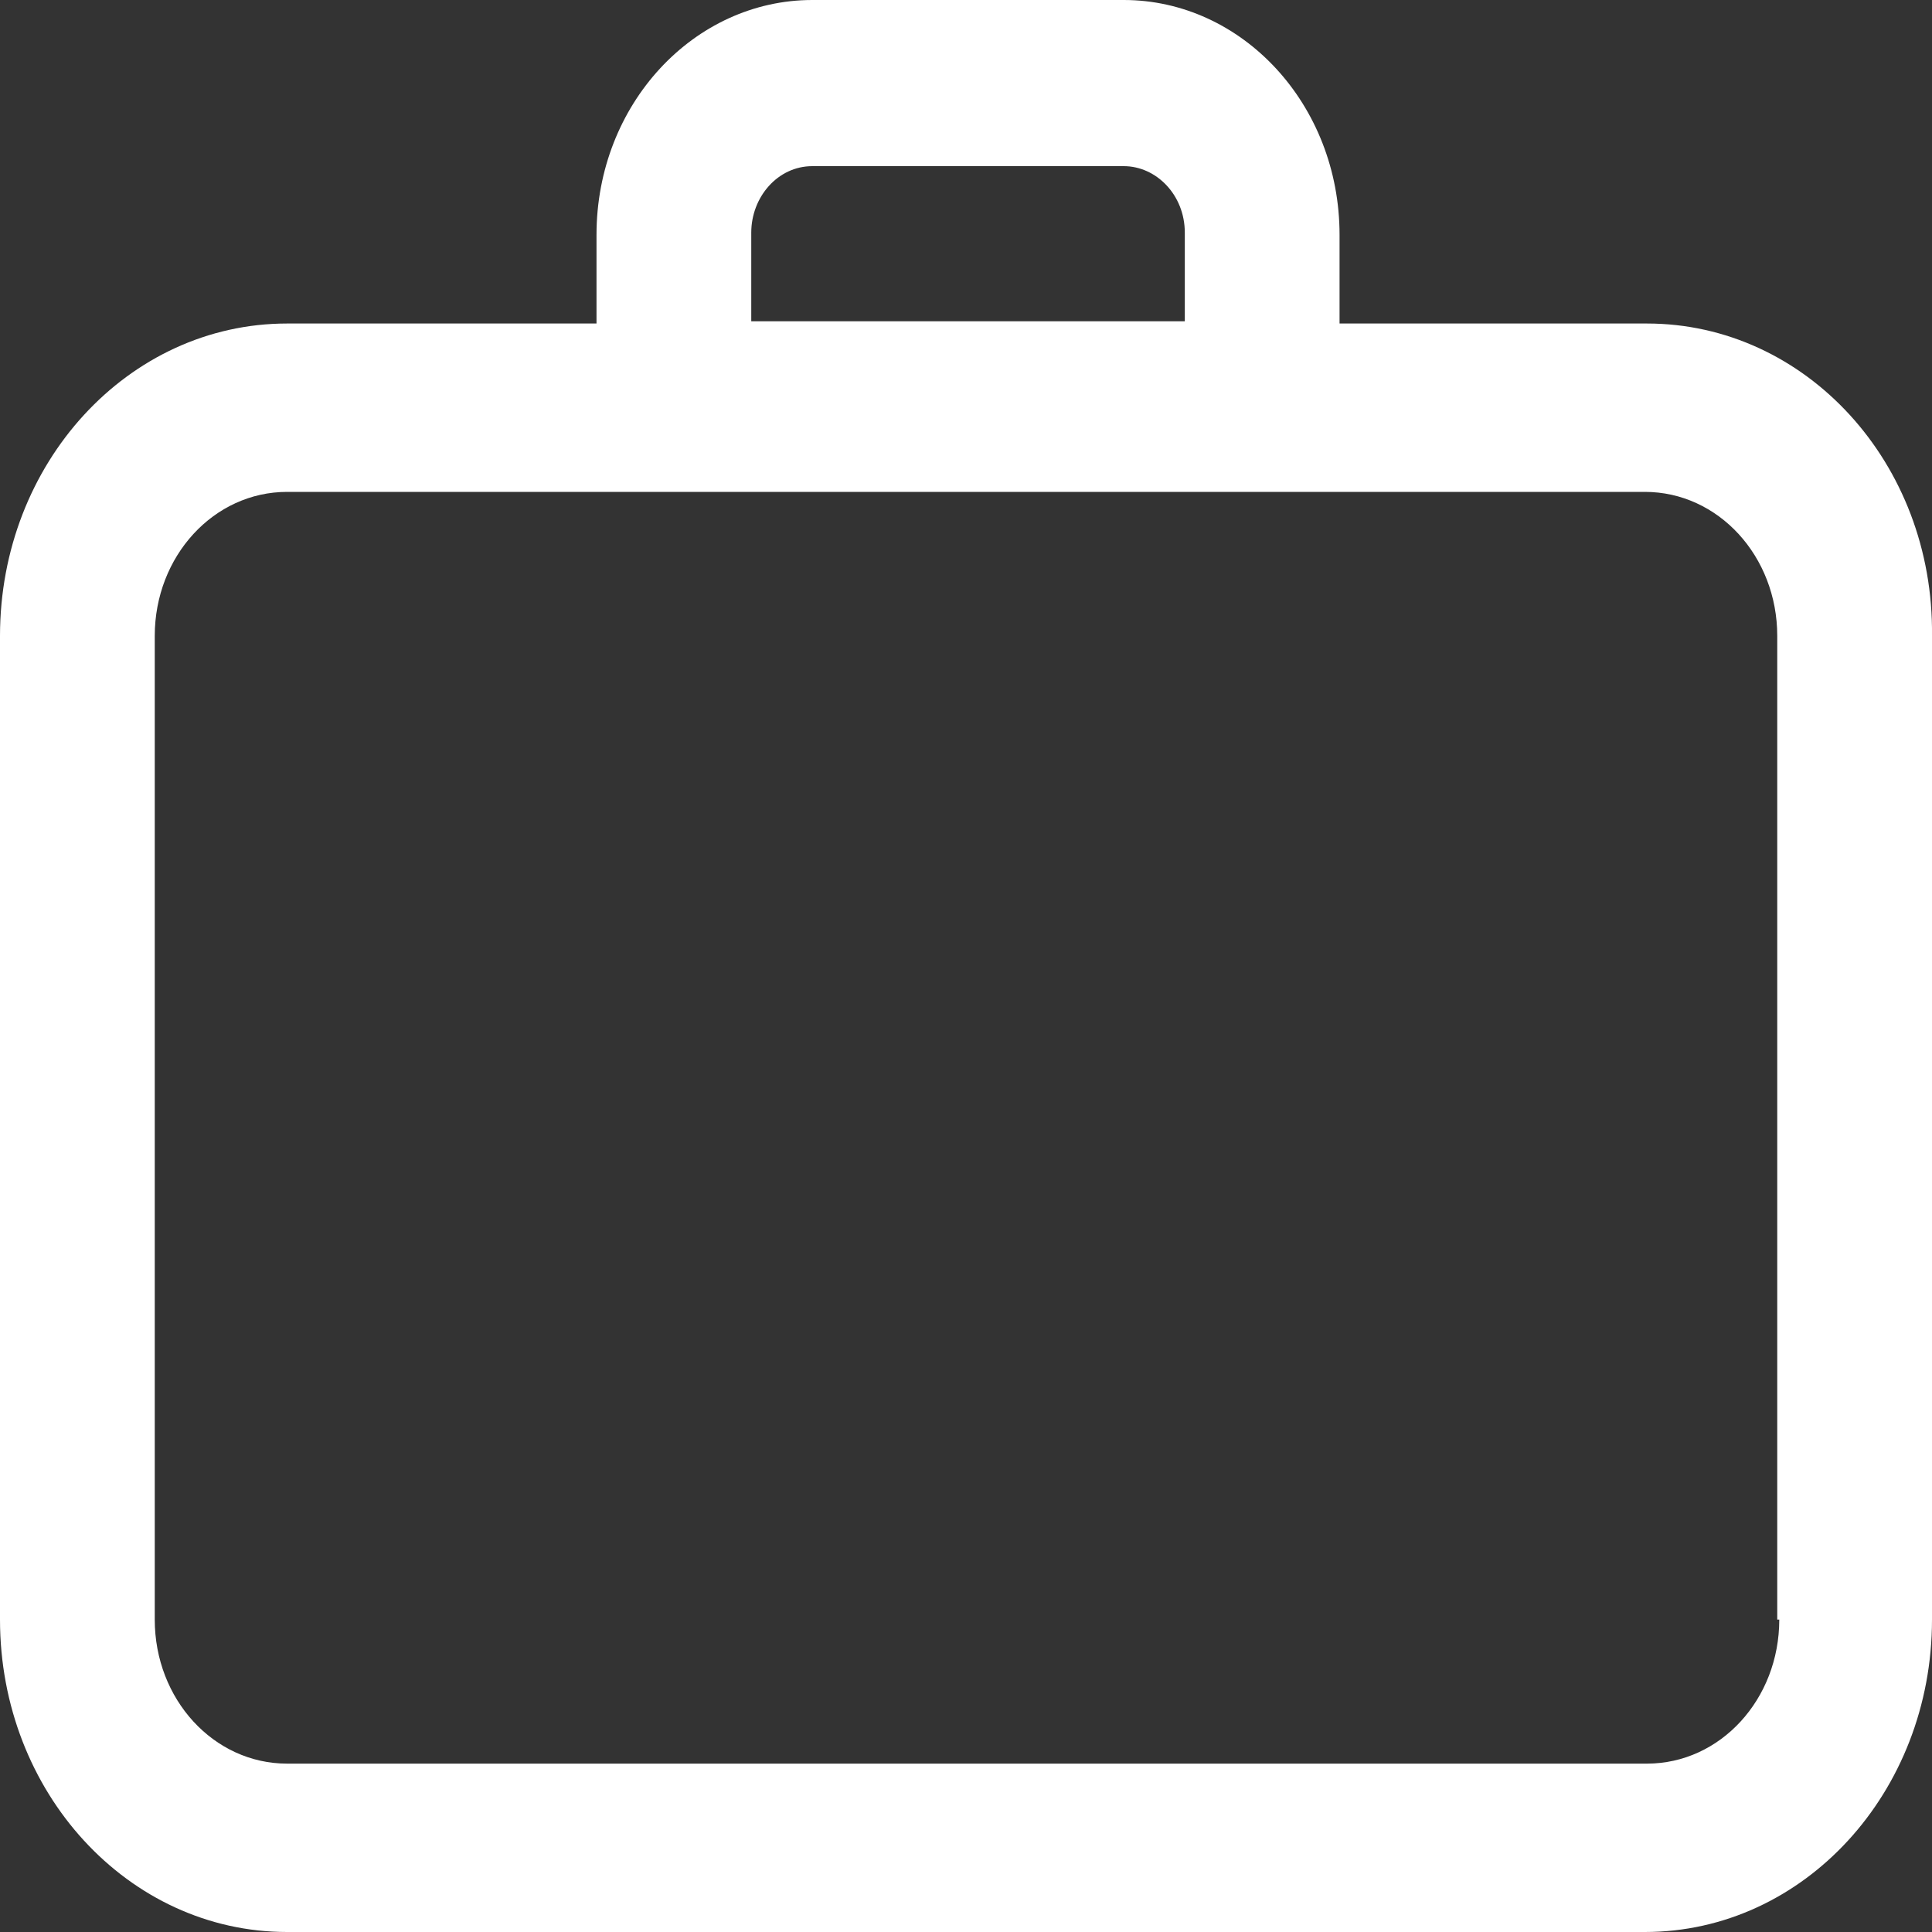 <svg width="20" height="20" viewBox="0 0 20 20" fill="none" xmlns="http://www.w3.org/2000/svg">
<rect x="0" y="0" width="20" height="20" fill="#333333" stroke="none"/>
<path d="M17.049 3.349H13.867V2.431C13.867 1.078 12.855 0 11.633 0H8.409C7.186 0 6.175 1.078 6.175 2.431V3.349H2.972C1.328 3.349 0 4.794 0 6.583V16.766C0 18.555 1.328 20 2.972 20H17.028C18.672 20 20 18.555 20 16.766V6.583C20.021 4.794 18.693 3.349 17.049 3.349ZM7.777 2.408C7.777 2.041 8.05 1.72 8.409 1.72H11.633C11.97 1.72 12.265 2.018 12.265 2.408V3.326H7.777V2.408ZM18.419 16.766C18.419 17.592 17.808 18.257 17.049 18.257H2.972C2.213 18.257 1.602 17.592 1.602 16.766V6.583C1.602 5.757 2.213 5.092 2.972 5.092H17.028C17.787 5.092 18.398 5.757 18.398 6.583V16.766H18.419Z" fill="white"/>
</svg>
